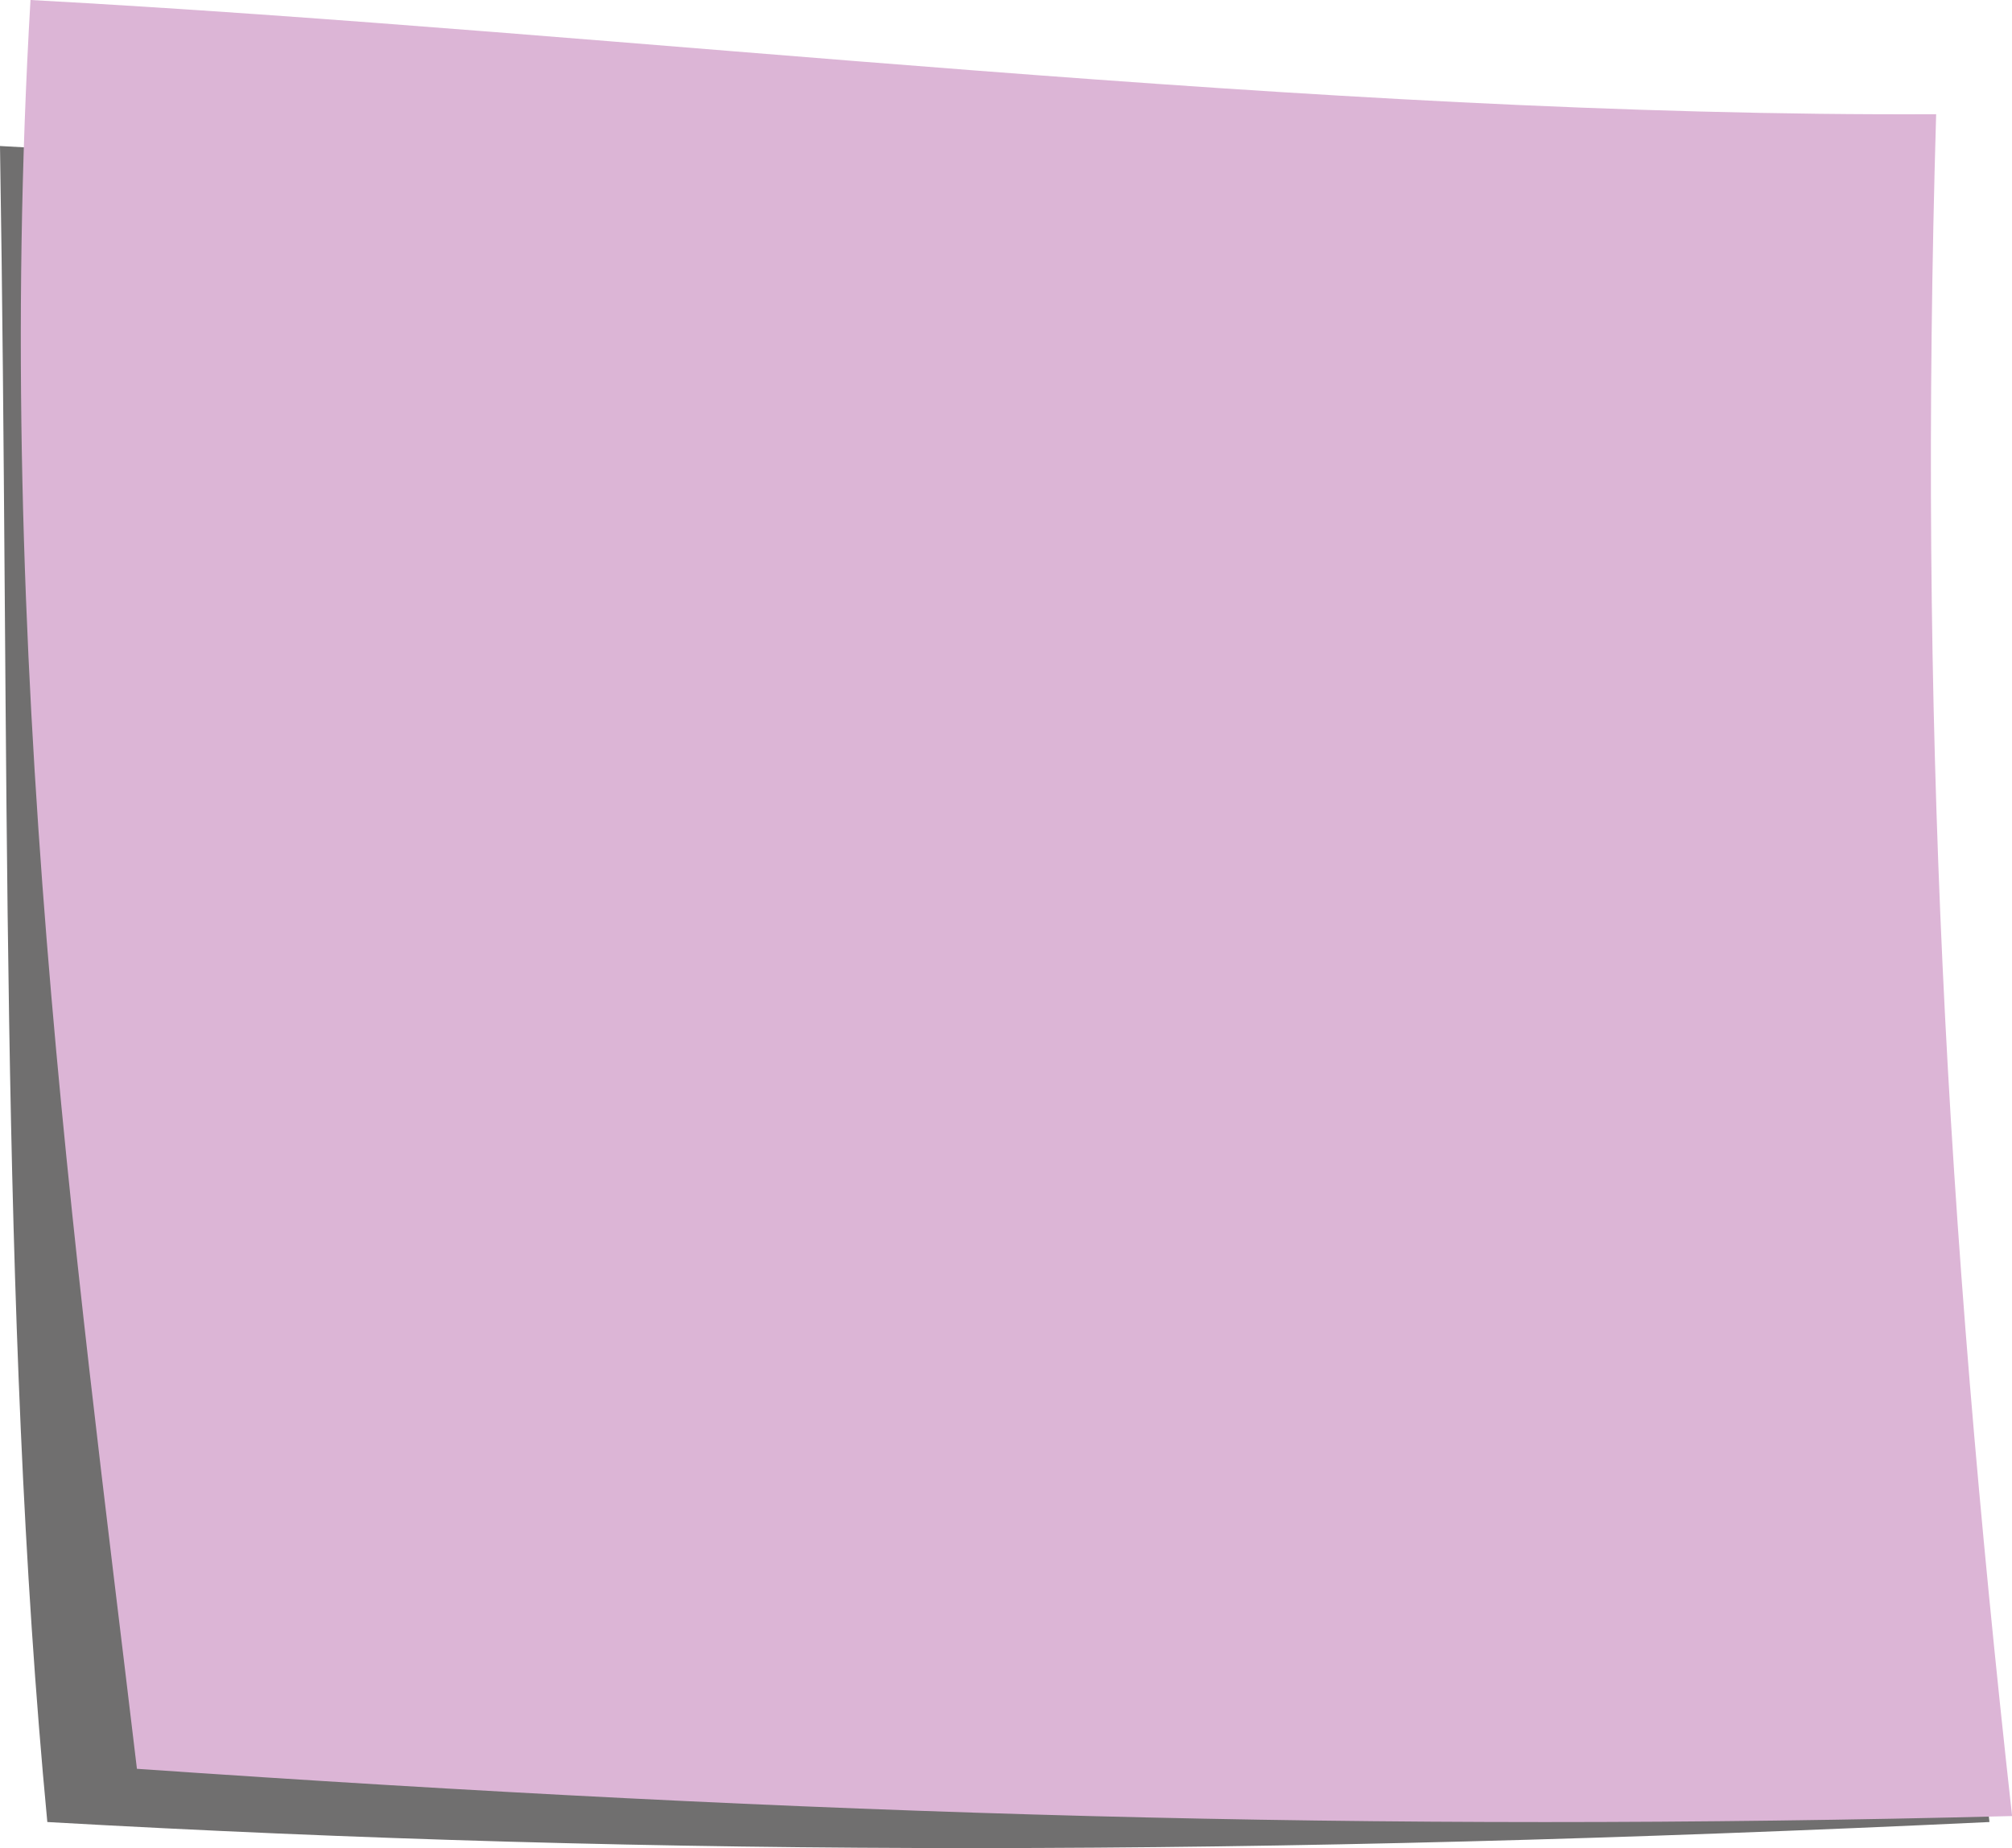 <svg xmlns="http://www.w3.org/2000/svg" viewBox="0 0 215.12 197.57"><defs><style>.cls-1{fill:#706f6f;}.cls-2{fill:#dcb5d6;}</style></defs><title>b5</title><g id="Capa_1" data-name="Capa 1"><path class="cls-1" d="M2.46,19.07c65.73,3.57,135.26,8.48,202,2.43-1.93,65.73,3.45,111,10.71,176.75-78.05,3.67-141.39,3.76-207.65,0C2.31,143.55,3.52,83.7,2.46,19.07Z" transform="translate(-2.46 -3.46)"/></g><g id="Capa_2" data-name="Capa 2"><path class="cls-2" d="M5.72,3.46C69.86,6.94,142.93,16,209.47,15.67c-1.88,64.07,1,117.87,8.12,181.94-68.46,1.73-127.94-.05-200.49-5.05C10.64,138.23,1.61,73.5,5.72,3.46Z" transform="translate(-2.46 -3.46)"/></g></svg>
